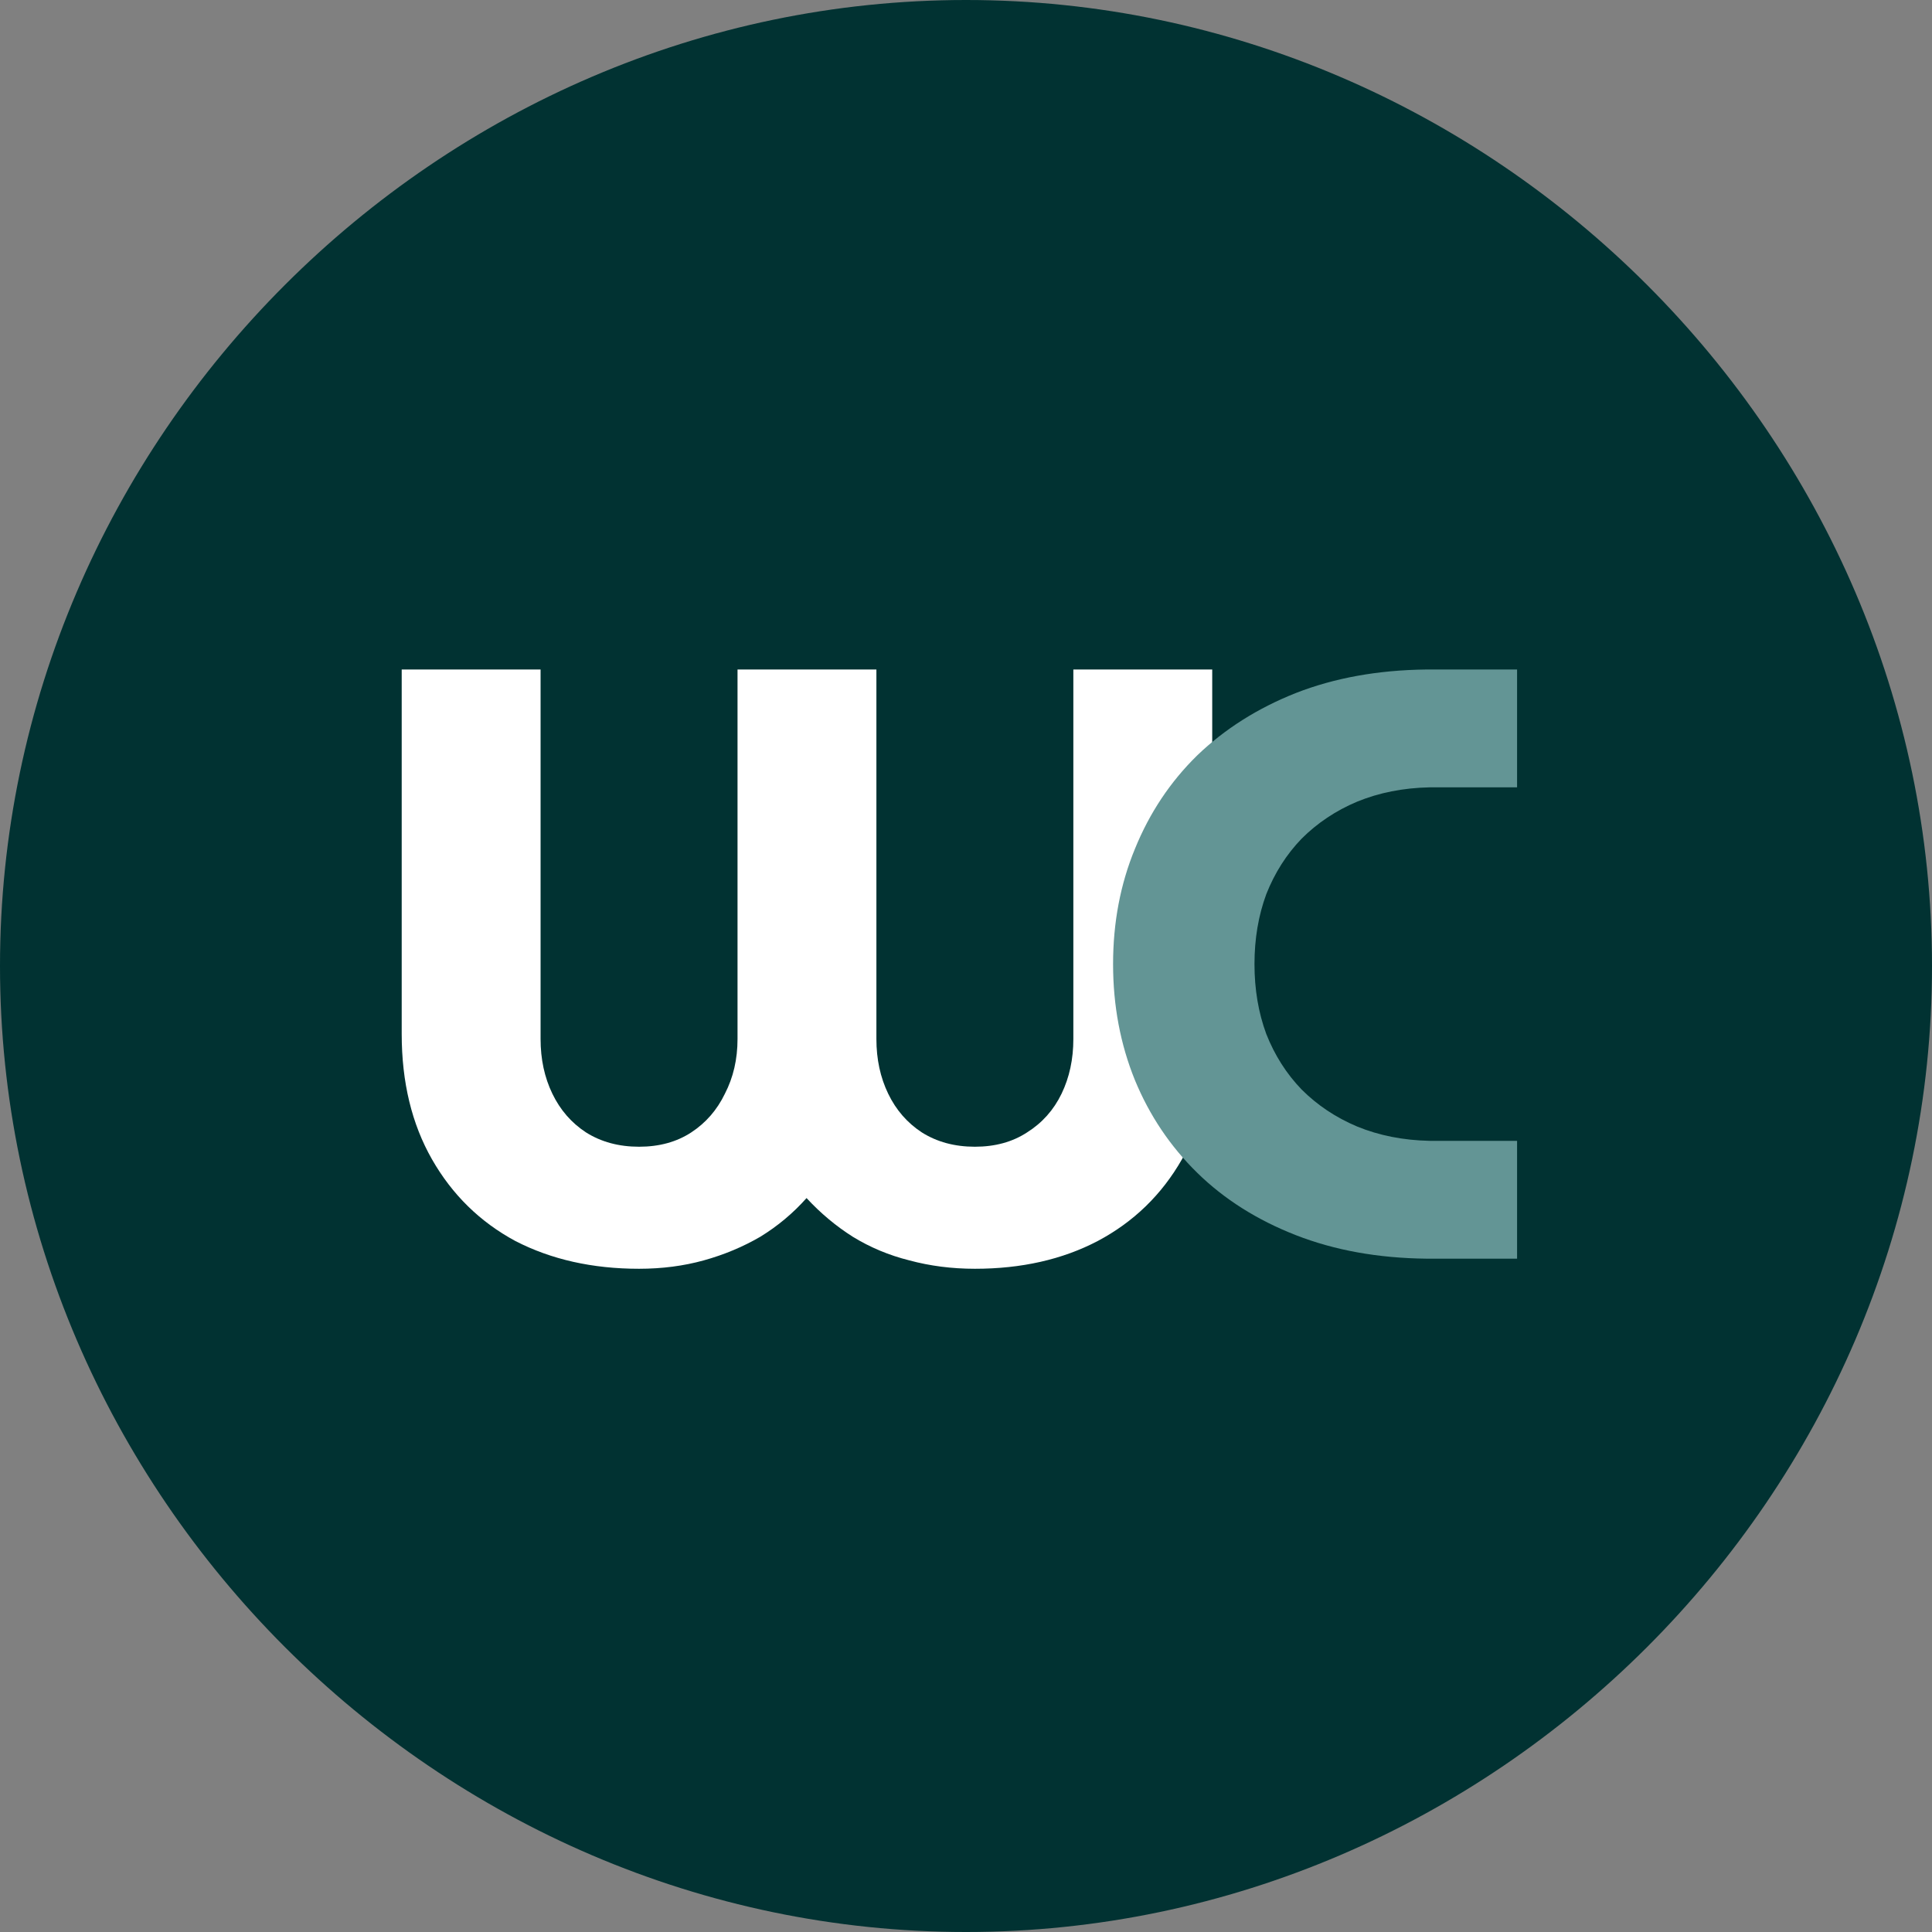 <svg width="101" height="101" viewBox="0 0 101 101" fill="none" xmlns="http://www.w3.org/2000/svg">
<rect x="0" y="0" width="101" height="101" fill="#808080" stroke="none"/>
<path d="M0 50.5C0 22.886 22.886 0 50.5 0C78.114 0 101 22.886 101 50.5C101 78.114 78.114 101 50.5 101C22.886 101 0 78.114 0 50.5Z" fill="#013232"/>
<path d="M33.408 66.328C30.973 66.328 28.817 65.844 26.94 64.876C25.092 63.879 23.64 62.456 22.584 60.608C21.528 58.76 21 56.575 21 54.052V35H28.26V54.316C28.26 55.372 28.465 56.325 28.876 57.176C29.287 58.027 29.873 58.701 30.636 59.2C31.428 59.699 32.352 59.948 33.408 59.948C34.464 59.948 35.373 59.699 36.136 59.2C36.899 58.701 37.485 58.027 37.896 57.176C38.336 56.325 38.556 55.372 38.556 54.316V35H45.816V54.316C45.816 55.372 46.021 56.325 46.432 57.176C46.843 58.027 47.429 58.701 48.192 59.2C48.984 59.699 49.908 59.948 50.964 59.948C52.02 59.948 52.929 59.699 53.692 59.2C54.484 58.701 55.085 58.027 55.496 57.176C55.907 56.325 56.112 55.372 56.112 54.316V35H63.372V54.052C63.372 56.575 62.844 58.76 61.788 60.608C60.732 62.456 59.265 63.879 57.388 64.876C55.54 65.844 53.399 66.328 50.964 66.328C49.761 66.328 48.617 66.181 47.532 65.888C46.476 65.624 45.493 65.213 44.584 64.656C43.704 64.099 42.897 63.424 42.164 62.632C41.46 63.424 40.653 64.099 39.744 64.656C38.835 65.184 37.852 65.595 36.796 65.888C35.74 66.181 34.611 66.328 33.408 66.328Z" fill="white"/>
<path d="M74.557 65.8C72.034 65.771 69.761 65.36 67.737 64.568C65.713 63.776 63.997 62.691 62.589 61.312C61.181 59.933 60.096 58.32 59.333 56.472C58.57 54.595 58.189 52.571 58.189 50.4C58.189 48.229 58.57 46.22 59.333 44.372C60.096 42.495 61.181 40.867 62.589 39.488C64.026 38.109 65.742 37.024 67.737 36.232C69.761 35.44 72.034 35.029 74.557 35H79.309V41.16H74.733C73.354 41.189 72.093 41.439 70.949 41.908C69.834 42.377 68.866 43.023 68.045 43.844C67.253 44.665 66.637 45.633 66.197 46.748C65.786 47.863 65.581 49.08 65.581 50.4C65.581 51.72 65.786 52.937 66.197 54.052C66.637 55.167 67.253 56.135 68.045 56.956C68.866 57.777 69.834 58.423 70.949 58.892C72.093 59.361 73.354 59.611 74.733 59.64H79.309V65.8H74.557Z" fill="#639595"/>
</svg>
